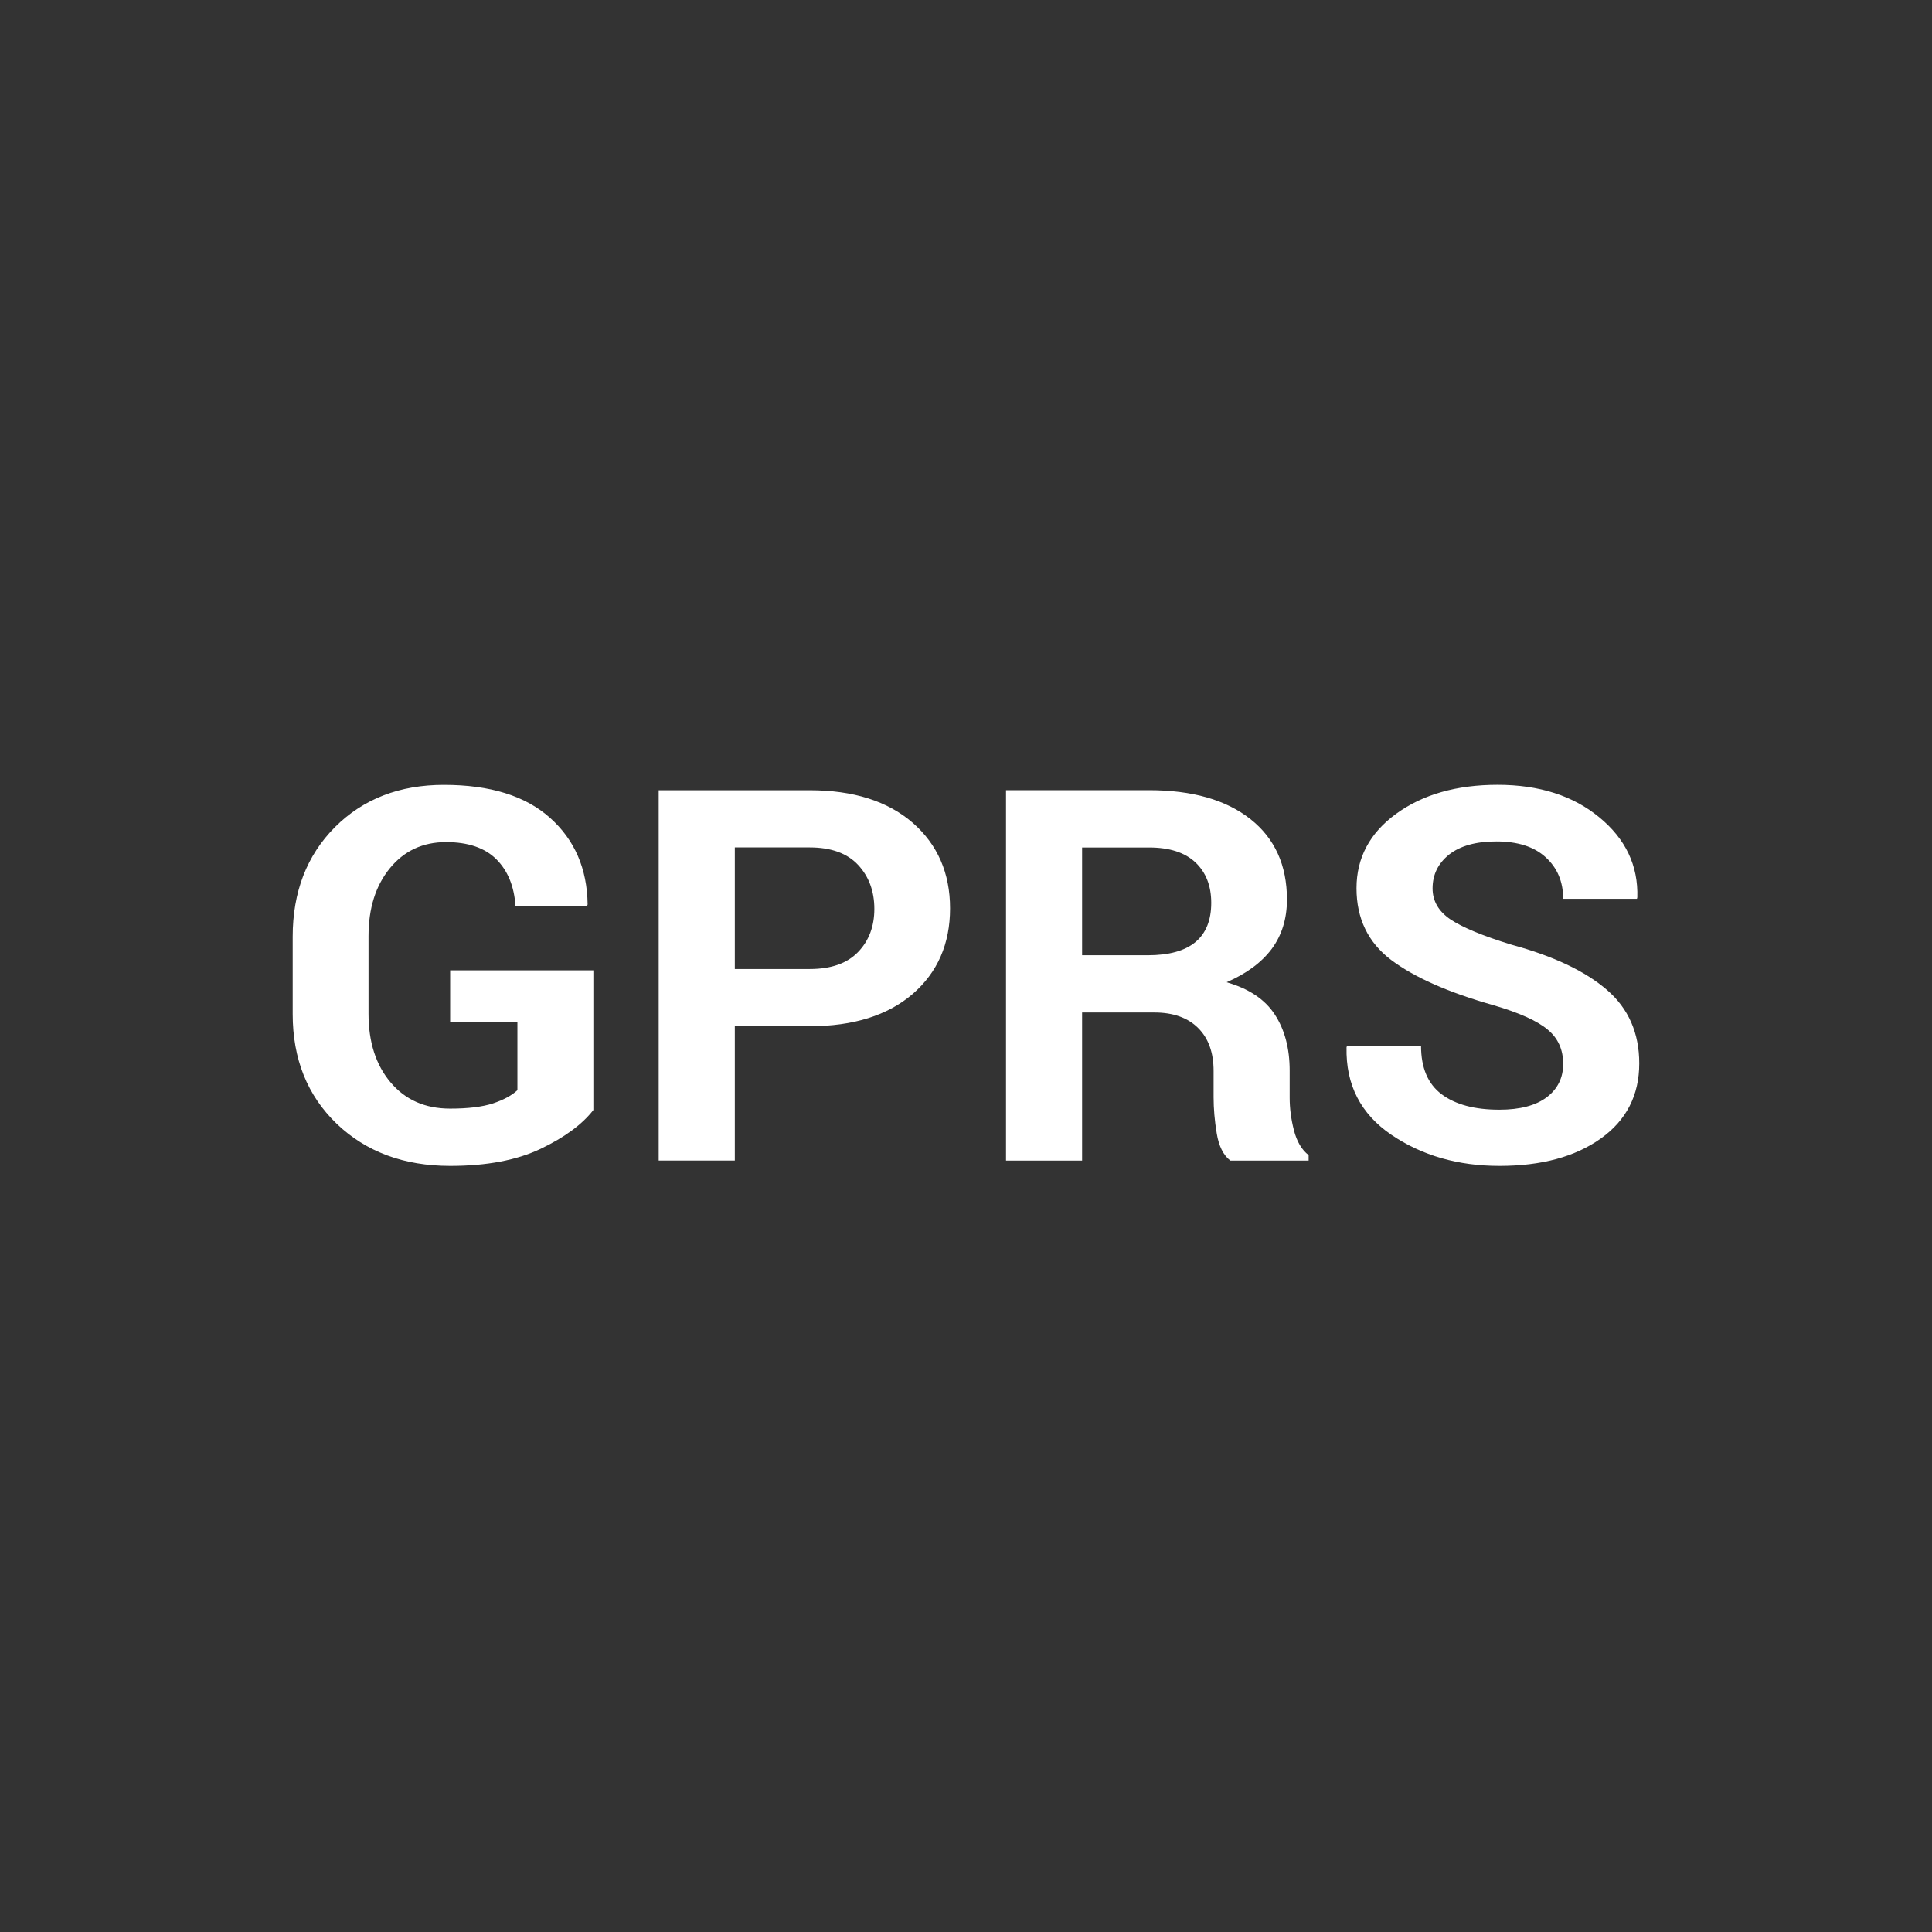 <svg width="32" height="32" viewBox="0 0 32 32" fill="none" xmlns="http://www.w3.org/2000/svg">
<rect x="0" y="0" width="32" height="32" fill="#333333" stroke="none"/>
<path fill-rule="evenodd" clip-rule="evenodd" d="M25.635 17.054C25.807 17.196 25.891 17.386 25.891 17.622C25.891 17.851 25.8 18.036 25.62 18.173C25.439 18.31 25.177 18.38 24.835 18.38C24.427 18.38 24.108 18.296 23.879 18.125C23.651 17.955 23.537 17.687 23.537 17.323H22.311L22.303 17.346C22.289 17.969 22.538 18.45 23.046 18.796C23.554 19.14 24.151 19.311 24.835 19.311C25.531 19.311 26.09 19.16 26.516 18.856C26.939 18.553 27.151 18.139 27.151 17.613C27.151 17.111 26.973 16.704 26.616 16.396C26.259 16.087 25.735 15.838 25.042 15.649C24.559 15.502 24.22 15.359 24.022 15.227C23.826 15.093 23.728 14.923 23.728 14.715C23.728 14.486 23.819 14.301 24.002 14.154C24.186 14.01 24.446 13.937 24.784 13.937C25.134 13.937 25.407 14.022 25.6 14.198C25.794 14.374 25.891 14.604 25.891 14.887H27.113L27.119 14.863C27.135 14.338 26.925 13.895 26.49 13.538C26.057 13.18 25.494 12.999 24.805 12.999C24.124 12.999 23.564 13.16 23.125 13.479C22.688 13.796 22.468 14.209 22.468 14.712C22.468 15.213 22.659 15.61 23.041 15.899C23.424 16.187 23.989 16.438 24.736 16.649C25.163 16.774 25.464 16.909 25.635 17.054ZM13.413 16.05H12.171V14.036H13.413C13.765 14.036 14.033 14.133 14.213 14.326C14.391 14.517 14.482 14.762 14.482 15.054C14.482 15.345 14.391 15.584 14.211 15.77C14.03 15.957 13.764 16.05 13.413 16.05ZM12.171 19.222V16.997H13.413C14.133 16.997 14.702 16.819 15.116 16.464C15.529 16.106 15.736 15.633 15.736 15.046C15.736 14.461 15.529 13.987 15.116 13.627C14.702 13.269 14.133 13.089 13.413 13.089H10.91V19.222H12.171ZM17.923 15.822H19.009C19.363 15.822 19.626 15.749 19.801 15.603C19.975 15.458 20.062 15.24 20.062 14.954C20.062 14.674 19.975 14.45 19.801 14.285C19.626 14.12 19.371 14.037 19.032 14.037H17.923V15.822ZM17.923 16.77V19.223H16.663V13.088H19.032C19.747 13.088 20.308 13.248 20.711 13.567C21.114 13.885 21.316 14.33 21.316 14.899C21.316 15.217 21.232 15.489 21.063 15.718C20.892 15.945 20.644 16.127 20.316 16.269C20.687 16.375 20.954 16.555 21.115 16.804C21.278 17.053 21.361 17.363 21.361 17.732V18.183C21.361 18.353 21.383 18.532 21.431 18.719C21.479 18.906 21.56 19.044 21.675 19.133V19.223H20.378C20.262 19.133 20.187 18.982 20.153 18.773C20.118 18.562 20.101 18.361 20.101 18.174V17.738C20.101 17.433 20.015 17.195 19.844 17.026C19.674 16.856 19.431 16.77 19.121 16.77H17.923ZM8.955 19.028C9.35 18.839 9.642 18.625 9.828 18.385V16.072H7.456V16.924H8.57V18.057C8.477 18.144 8.342 18.217 8.165 18.276C7.987 18.334 7.749 18.362 7.456 18.362C7.042 18.362 6.714 18.218 6.469 17.927C6.225 17.638 6.104 17.258 6.104 16.793V15.504C6.104 15.046 6.22 14.673 6.456 14.383C6.693 14.092 7.004 13.948 7.388 13.948C7.753 13.948 8.031 14.043 8.221 14.232C8.411 14.422 8.516 14.679 8.538 15.005H9.725L9.733 14.98C9.725 14.388 9.518 13.91 9.11 13.546C8.704 13.182 8.117 13 7.353 13C6.617 13 6.016 13.233 5.548 13.7C5.081 14.169 4.848 14.774 4.848 15.515V16.796C4.848 17.54 5.091 18.145 5.576 18.612C6.062 19.078 6.69 19.311 7.456 19.311C8.062 19.311 8.56 19.216 8.955 19.028Z" fill="white"/>
</svg>
